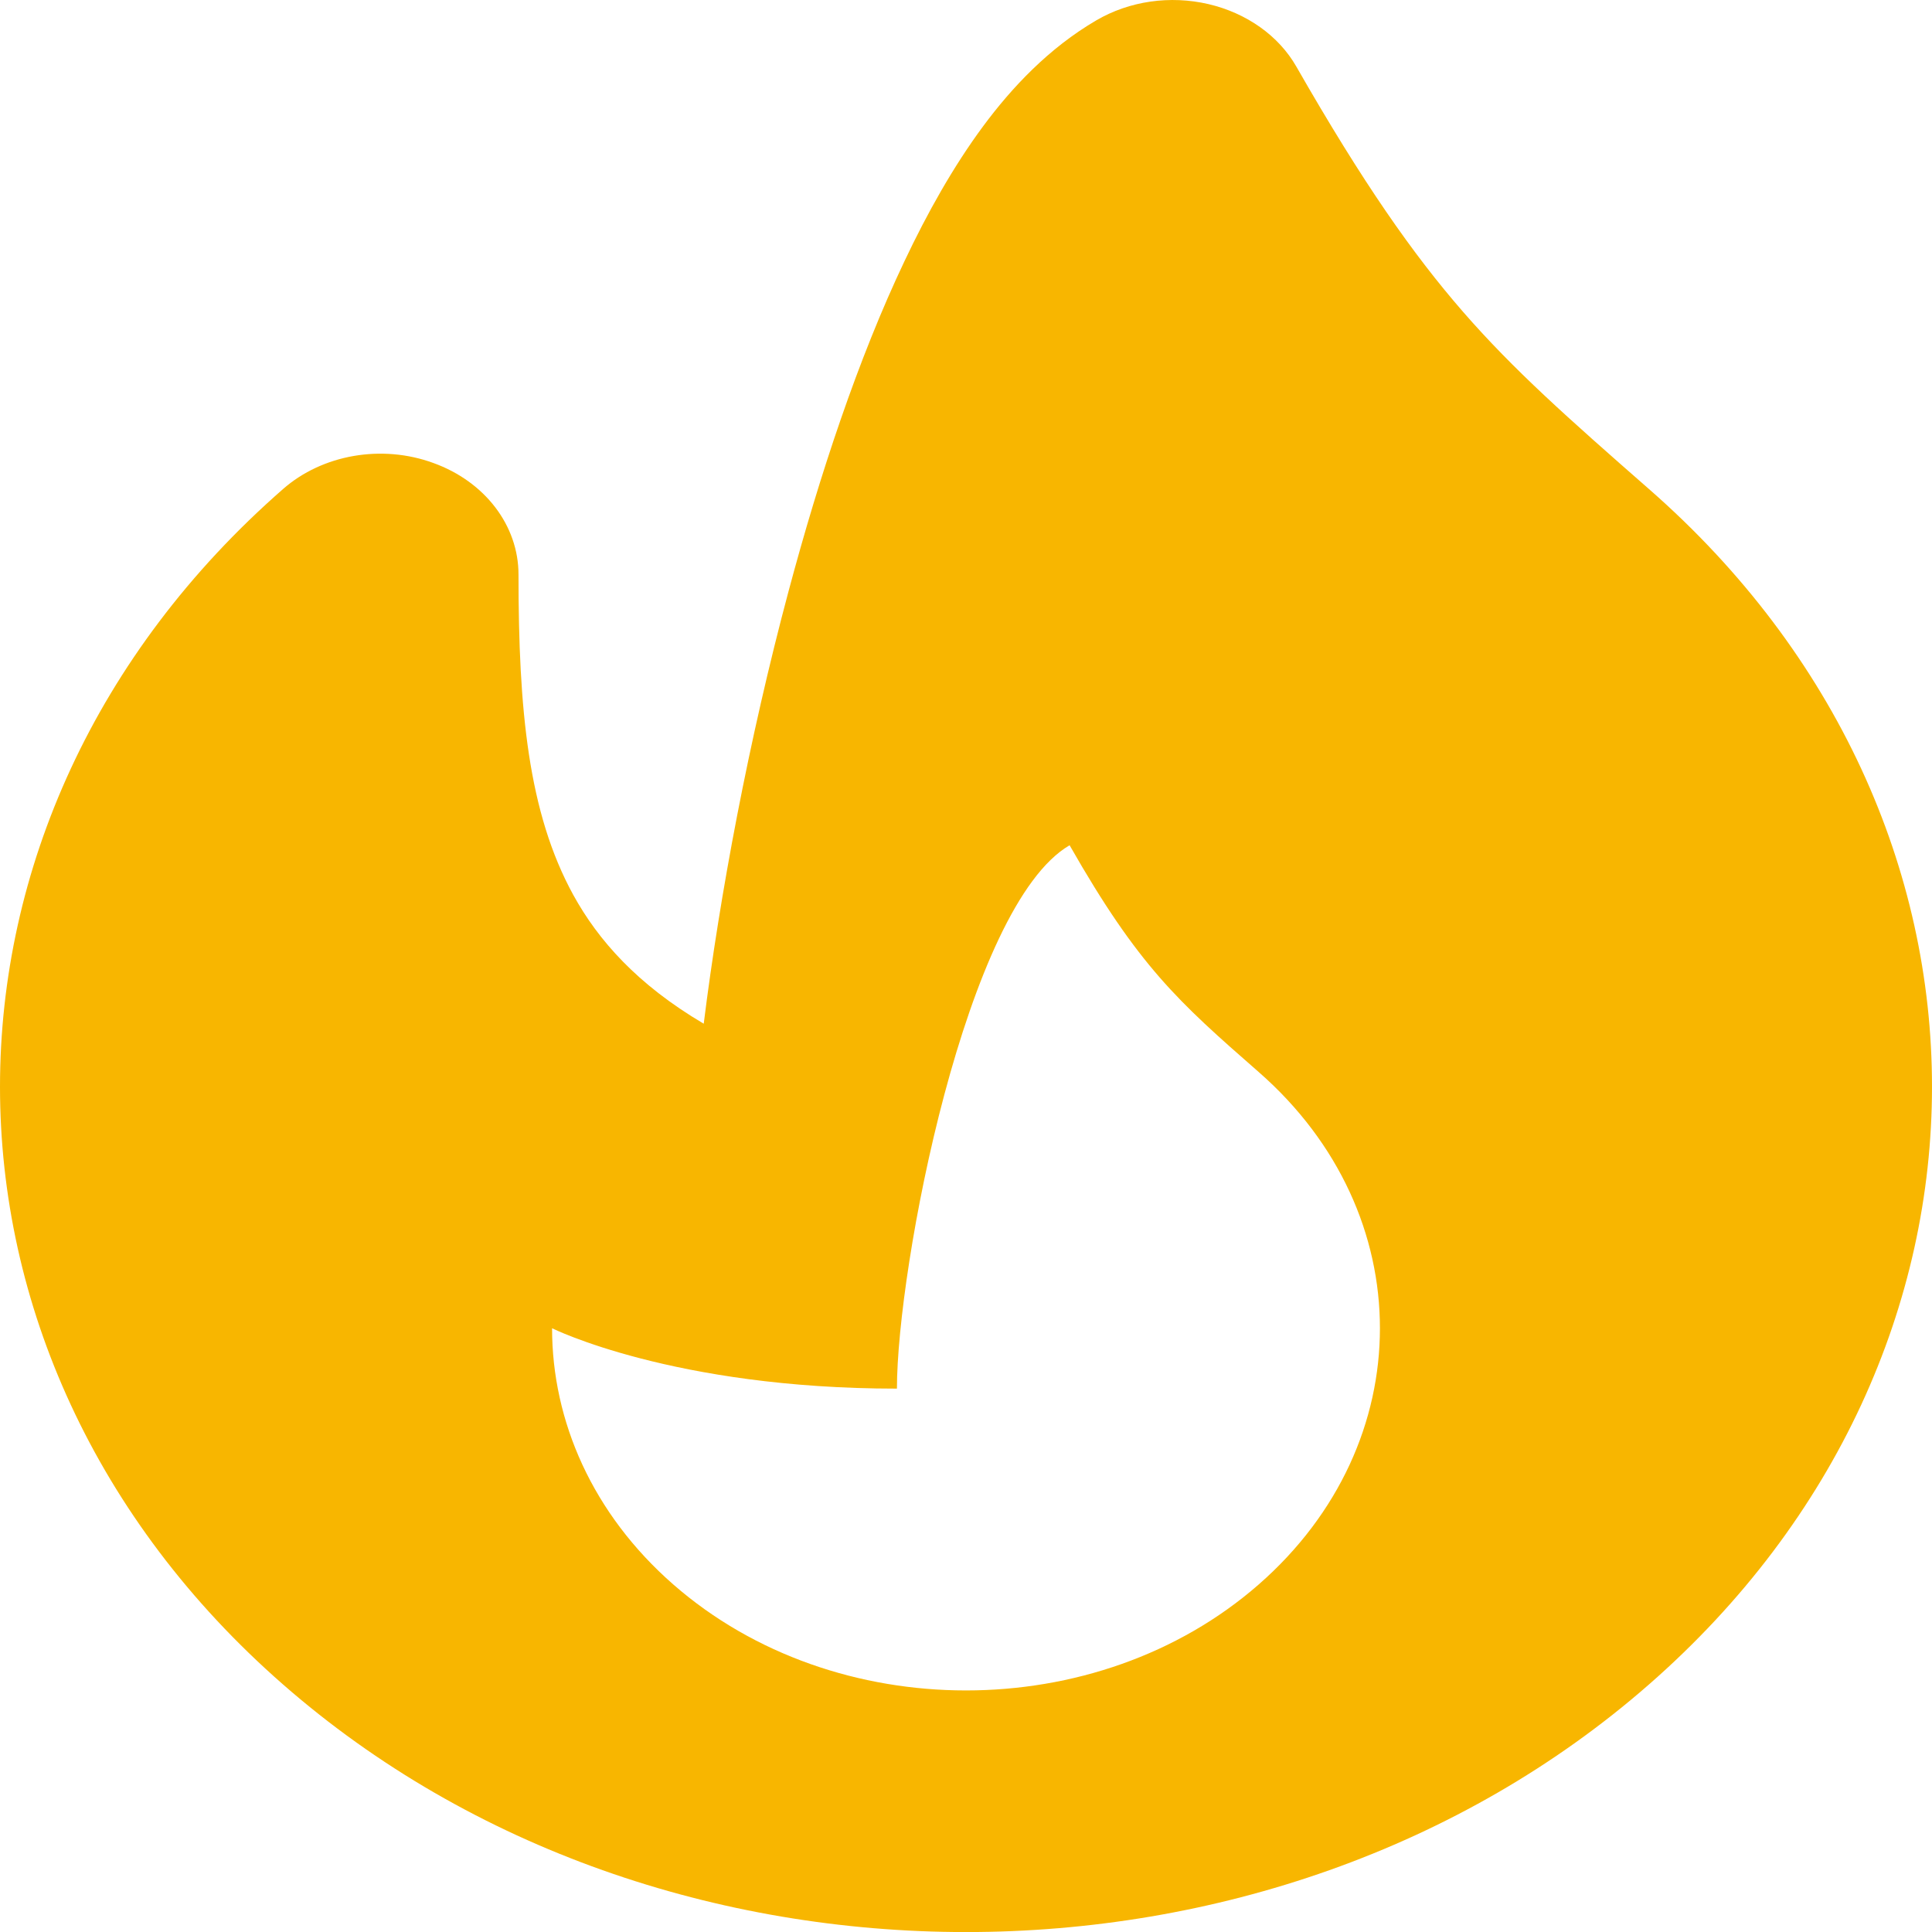 <svg width="8" height="8" viewBox="0 0 8 8" fill="none" xmlns="http://www.w3.org/2000/svg">
<path fill-rule="evenodd" clip-rule="evenodd" d="M5.004 0.017C5.162 0.054 5.295 0.148 5.368 0.276C5.645 0.76 5.851 1.053 6.058 1.291C6.268 1.532 6.49 1.729 6.828 2.025C7.609 2.708 8 3.605 8 4.5C8 5.395 7.609 6.292 6.828 6.975C5.266 8.342 2.734 8.342 1.172 6.975C0.391 6.292 1.34461e-06 5.395 0 4.5C-1.68996e-06 3.605 0.391 2.708 1.172 2.025C1.335 1.882 1.581 1.839 1.794 1.917C2.008 1.994 2.147 2.176 2.147 2.379C2.147 2.939 2.187 3.365 2.374 3.706C2.477 3.893 2.638 4.076 2.914 4.239C2.98 3.708 3.101 3.062 3.265 2.449C3.394 1.966 3.554 1.484 3.745 1.082C3.84 0.881 3.948 0.689 4.07 0.524C4.189 0.363 4.343 0.199 4.54 0.084C4.677 0.004 4.845 -0.02 5.004 0.017ZM5.212 6.561C4.543 7.146 3.457 7.146 2.788 6.561C2.453 6.268 2.286 5.884 2.286 5.5C2.286 5.5 2.788 5.75 3.714 5.75C3.714 5.25 4 3.75 4.429 3.5C4.714 4 4.877 4.146 5.212 4.439C5.547 4.732 5.714 5.116 5.714 5.5C5.714 5.884 5.547 6.268 5.212 6.561Z" fill="#F8B600"/>
</svg>
